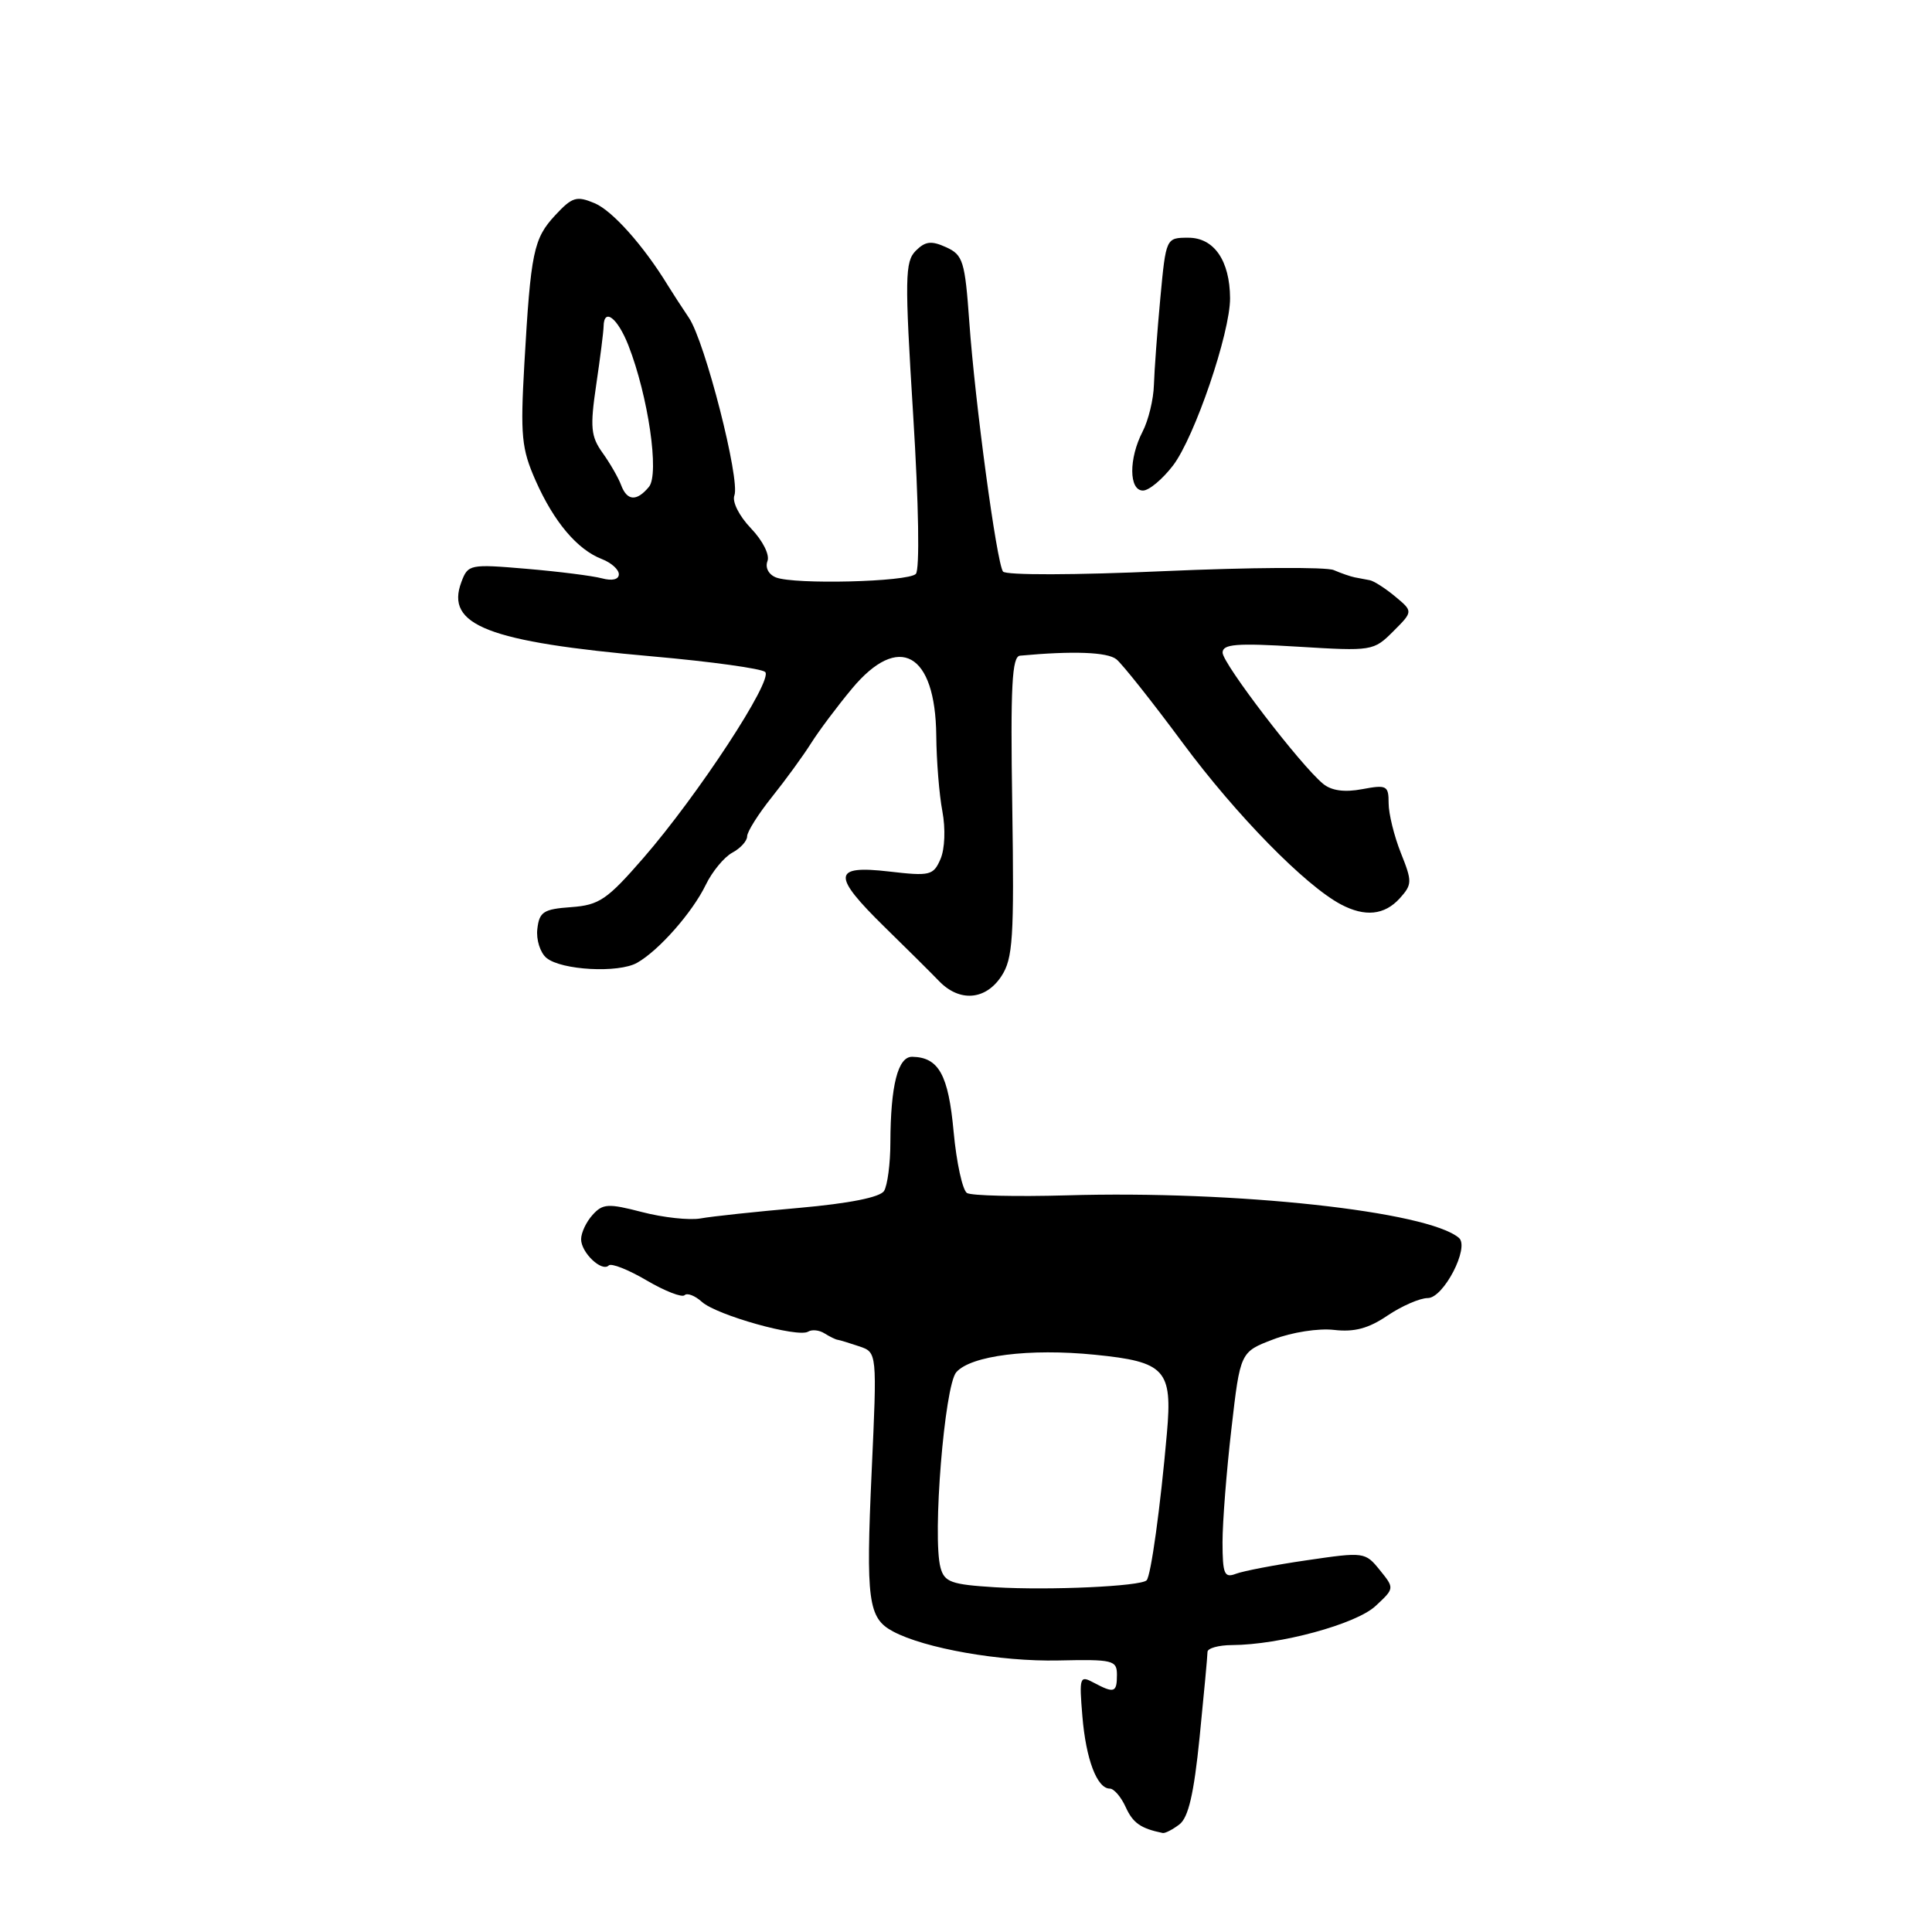 <?xml version="1.0" encoding="UTF-8" standalone="no"?>
<!DOCTYPE svg PUBLIC "-//W3C//DTD SVG 1.1//EN" "http://www.w3.org/Graphics/SVG/1.1/DTD/svg11.dtd" >
<svg xmlns="http://www.w3.org/2000/svg" xmlns:xlink="http://www.w3.org/1999/xlink" version="1.1" viewBox="0 0 256 256">
 <g >
 <path fill="currentColor"
d=" M 156.27 241.75 C 157.47 240.84 158.20 237.70 158.96 230.14 C 159.53 224.45 160.00 219.39 160.00 218.89 C 160.00 218.40 161.46 217.99 163.25 217.98 C 169.59 217.95 179.68 215.21 182.26 212.81 C 184.79 210.46 184.79 210.46 182.83 208.04 C 180.90 205.65 180.74 205.63 173.18 206.74 C 168.96 207.35 164.71 208.17 163.75 208.54 C 162.23 209.12 162.00 208.57 161.99 204.36 C 161.99 201.69 162.52 194.92 163.17 189.32 C 164.34 179.14 164.34 179.14 168.73 177.47 C 171.18 176.53 174.72 175.98 176.77 176.22 C 179.45 176.53 181.34 176.03 183.85 174.32 C 185.74 173.05 188.14 172.00 189.19 172.00 C 191.28 172.00 194.76 165.28 193.32 164.03 C 189.20 160.50 163.76 157.73 141.35 158.39 C 134.67 158.58 128.72 158.44 128.13 158.08 C 127.54 157.71 126.74 154.06 126.36 149.96 C 125.67 142.41 124.39 140.10 120.88 140.03 C 118.98 139.99 118.01 143.80 117.98 151.37 C 117.98 154.19 117.59 157.09 117.14 157.81 C 116.61 158.65 112.52 159.46 105.90 160.05 C 100.18 160.55 94.29 161.18 92.82 161.45 C 91.34 161.71 87.86 161.33 85.09 160.61 C 80.59 159.44 79.87 159.48 78.52 160.98 C 77.68 161.90 77.00 163.35 77.00 164.21 C 77.00 165.98 79.75 168.59 80.66 167.68 C 80.99 167.34 83.25 168.23 85.68 169.66 C 88.10 171.08 90.37 171.96 90.71 171.62 C 91.06 171.28 92.09 171.68 93.01 172.51 C 94.96 174.27 105.73 177.29 107.08 176.45 C 107.59 176.14 108.56 176.24 109.25 176.68 C 109.94 177.11 110.72 177.50 111.00 177.53 C 111.28 177.57 112.56 177.96 113.86 178.40 C 116.22 179.20 116.22 179.20 115.50 194.97 C 114.72 212.11 115.03 214.41 118.32 216.17 C 122.51 218.42 132.56 220.19 140.25 220.02 C 147.48 219.86 148.00 219.99 148.00 221.92 C 148.00 224.29 147.64 224.41 144.92 222.96 C 143.07 221.97 142.99 222.20 143.42 227.40 C 143.89 233.11 145.36 237.00 147.06 237.00 C 147.60 237.00 148.55 238.10 149.16 239.45 C 150.12 241.56 151.14 242.28 154.06 242.88 C 154.37 242.95 155.36 242.44 156.27 241.75 Z  M 132.69 129.35 C 134.22 127.02 134.39 124.33 134.13 106.85 C 133.88 90.85 134.09 86.98 135.16 86.88 C 142.19 86.23 146.74 86.40 147.93 87.36 C 148.71 87.99 152.69 93.00 156.76 98.50 C 163.81 108.01 172.94 117.33 177.68 119.84 C 180.87 121.53 183.45 121.26 185.47 119.04 C 187.13 117.19 187.14 116.82 185.62 113.02 C 184.73 110.78 184.00 107.82 184.00 106.43 C 184.00 104.09 183.75 103.96 180.49 104.57 C 178.15 105.01 176.42 104.77 175.32 103.86 C 172.36 101.44 162.00 87.91 162.00 86.48 C 162.00 85.34 163.83 85.19 171.99 85.69 C 181.81 86.29 182.01 86.26 184.61 83.66 C 187.25 81.02 187.25 81.02 184.87 79.04 C 183.57 77.96 182.05 76.98 181.50 76.88 C 180.95 76.78 180.05 76.61 179.50 76.50 C 178.95 76.39 177.70 75.96 176.73 75.54 C 175.75 75.11 165.62 75.18 154.23 75.68 C 142.47 76.21 133.24 76.23 132.90 75.73 C 132.05 74.51 129.19 53.27 128.44 42.69 C 127.86 34.60 127.61 33.78 125.37 32.76 C 123.41 31.87 122.61 31.96 121.34 33.23 C 119.91 34.67 119.87 36.83 121.00 54.99 C 121.74 66.88 121.88 75.52 121.35 76.05 C 120.29 77.11 105.25 77.48 102.81 76.51 C 101.84 76.12 101.37 75.21 101.69 74.36 C 102.02 73.52 101.07 71.64 99.50 70.00 C 97.94 68.37 96.99 66.48 97.31 65.65 C 98.10 63.58 93.42 45.28 91.29 42.12 C 90.32 40.68 89.07 38.75 88.51 37.84 C 85.30 32.58 81.16 27.93 78.80 26.93 C 76.39 25.92 75.82 26.10 73.57 28.52 C 70.69 31.62 70.33 33.39 69.48 48.21 C 68.94 57.74 69.10 59.45 70.98 63.70 C 73.40 69.16 76.49 72.82 79.75 74.08 C 80.99 74.56 82.00 75.46 82.00 76.09 C 82.00 76.79 81.12 77.00 79.75 76.63 C 78.51 76.30 74.02 75.73 69.77 75.37 C 62.26 74.73 62.01 74.78 61.14 77.11 C 58.97 82.85 64.63 85.05 86.50 86.98 C 94.20 87.66 100.90 88.59 101.39 89.04 C 102.49 90.08 92.48 105.37 85.24 113.70 C 80.44 119.22 79.40 119.93 75.68 120.20 C 72.02 120.46 71.46 120.82 71.20 123.09 C 71.03 124.51 71.58 126.24 72.41 126.93 C 74.38 128.56 81.95 128.97 84.41 127.58 C 87.29 125.96 91.74 120.91 93.51 117.26 C 94.37 115.48 95.96 113.56 97.04 112.98 C 98.12 112.40 99.00 111.43 99.00 110.82 C 99.00 110.21 100.48 107.86 102.29 105.60 C 104.09 103.35 106.42 100.15 107.46 98.50 C 108.50 96.85 110.94 93.59 112.89 91.25 C 119.10 83.79 123.95 86.49 124.06 97.47 C 124.09 100.79 124.45 105.30 124.87 107.50 C 125.30 109.80 125.20 112.49 124.62 113.83 C 123.68 116.00 123.23 116.11 117.81 115.48 C 110.30 114.61 110.20 115.96 117.25 122.87 C 120.14 125.69 123.37 128.90 124.43 130.00 C 127.14 132.81 130.60 132.54 132.69 129.35 Z  M 155.44 61.67 C 158.30 57.91 163.01 44.10 162.99 39.51 C 162.96 34.54 160.87 31.50 157.47 31.50 C 154.50 31.50 154.50 31.50 153.75 39.50 C 153.34 43.90 152.96 49.07 152.90 50.99 C 152.85 52.91 152.17 55.70 151.40 57.19 C 149.55 60.77 149.58 65.00 151.45 65.00 C 152.25 65.00 154.04 63.50 155.44 61.67 Z  M 131.86 210.32 C 126.02 209.96 125.14 209.64 124.62 207.71 C 123.53 203.66 125.15 183.63 126.71 181.83 C 128.63 179.62 136.42 178.64 145.07 179.51 C 154.41 180.44 155.37 181.49 154.62 189.92 C 153.76 199.74 152.50 208.83 151.93 209.40 C 151.13 210.20 139.08 210.75 131.86 210.32 Z  M 82.29 64.25 C 81.93 63.29 80.83 61.38 79.84 60.00 C 78.29 57.83 78.17 56.63 79.00 51.00 C 79.53 47.42 79.97 43.94 79.98 43.25 C 80.02 40.73 81.82 42.10 83.26 45.75 C 85.89 52.47 87.40 62.81 85.99 64.51 C 84.36 66.48 83.08 66.39 82.29 64.25 Z "/>
</g>
</svg>